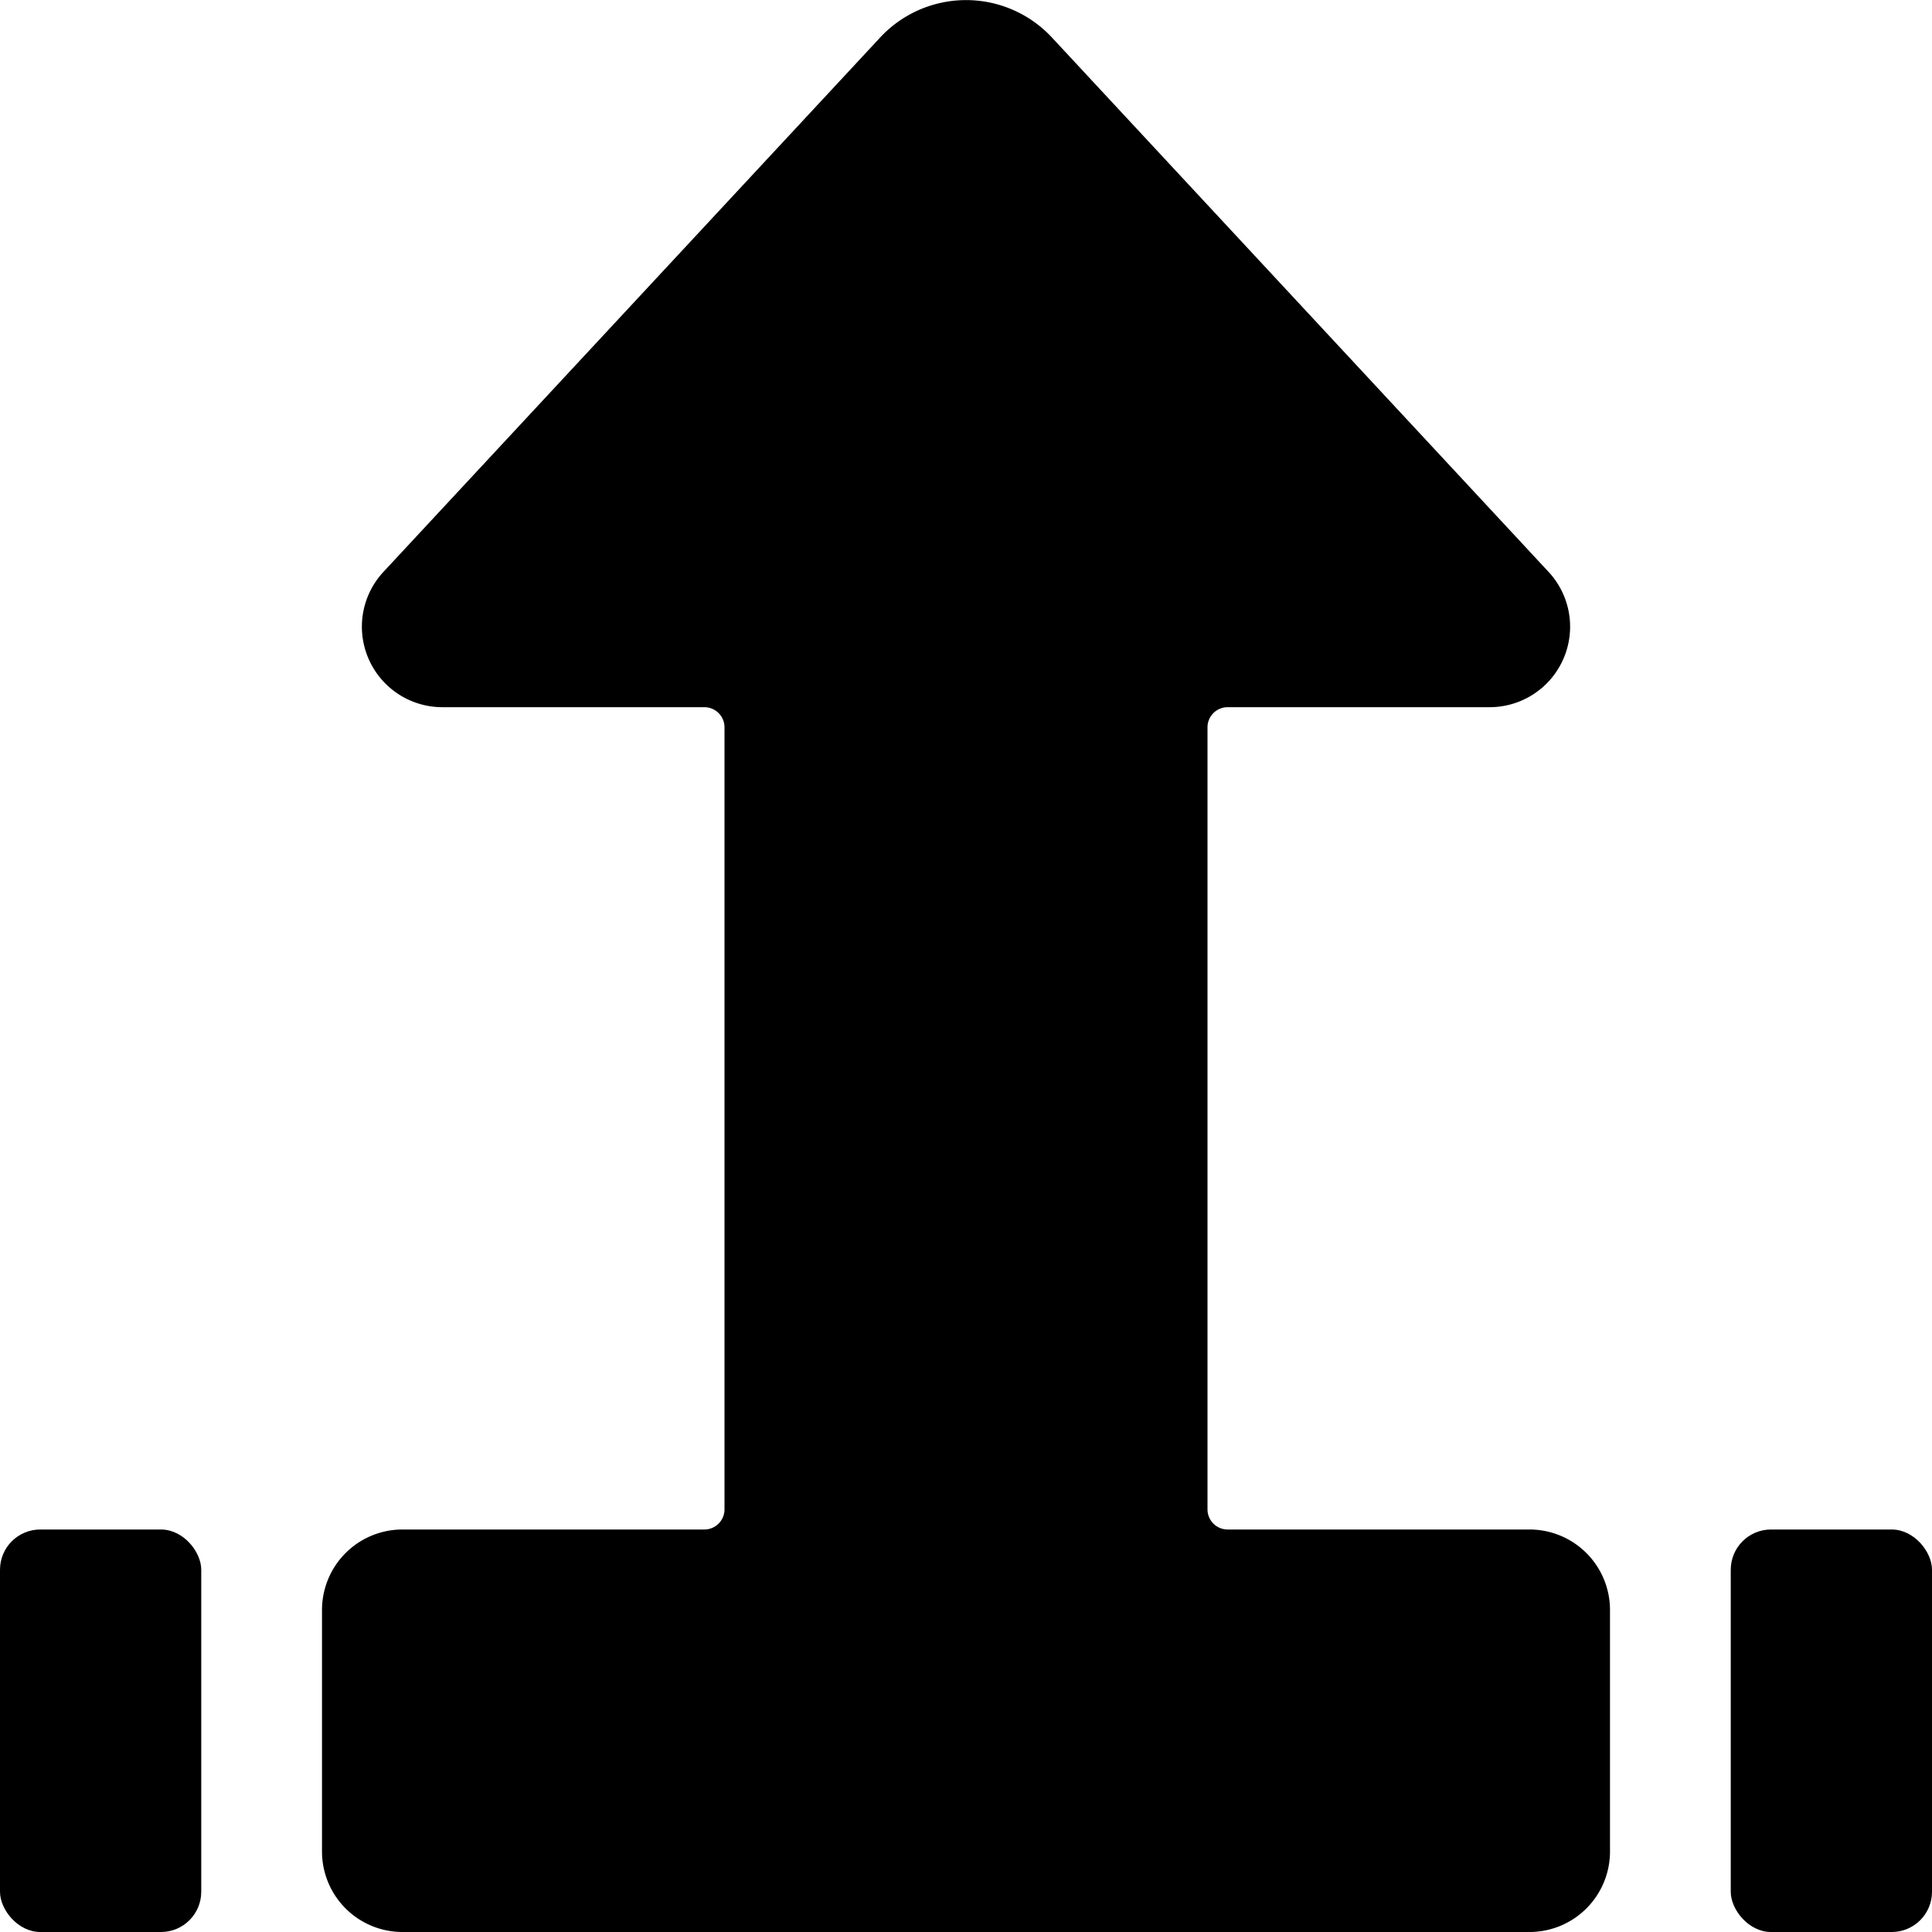 <svg id="Bold" xmlns="http://www.w3.org/2000/svg" viewBox="0 0 24 24"><title>diagram-arrow-dash-up</title><path d="M5,19a1,1,0,0,0-1,1v3a1,1,0,0,0,1,1H19a1,1,0,0,0,1-1V20a1,1,0,0,0-1-1H15.25a.25.25,0,0,1-.25-.25V9.035a.25.25,0,0,1,.25-.25H18.5A1,1,0,0,0,19.233,7.1L13.074.473a1.457,1.457,0,0,0-2.147,0L4.767,7.1A1,1,0,0,0,5.5,8.785H8.75a.25.25,0,0,1,.25.25V18.75a.25.25,0,0,1-.25.25Z"/><rect x="21.5" y="19" width="2.5" height="5" rx="0.5" ry="0.5"/><rect y="19" width="2.5" height="5" rx="0.5" ry="0.5"/></svg>